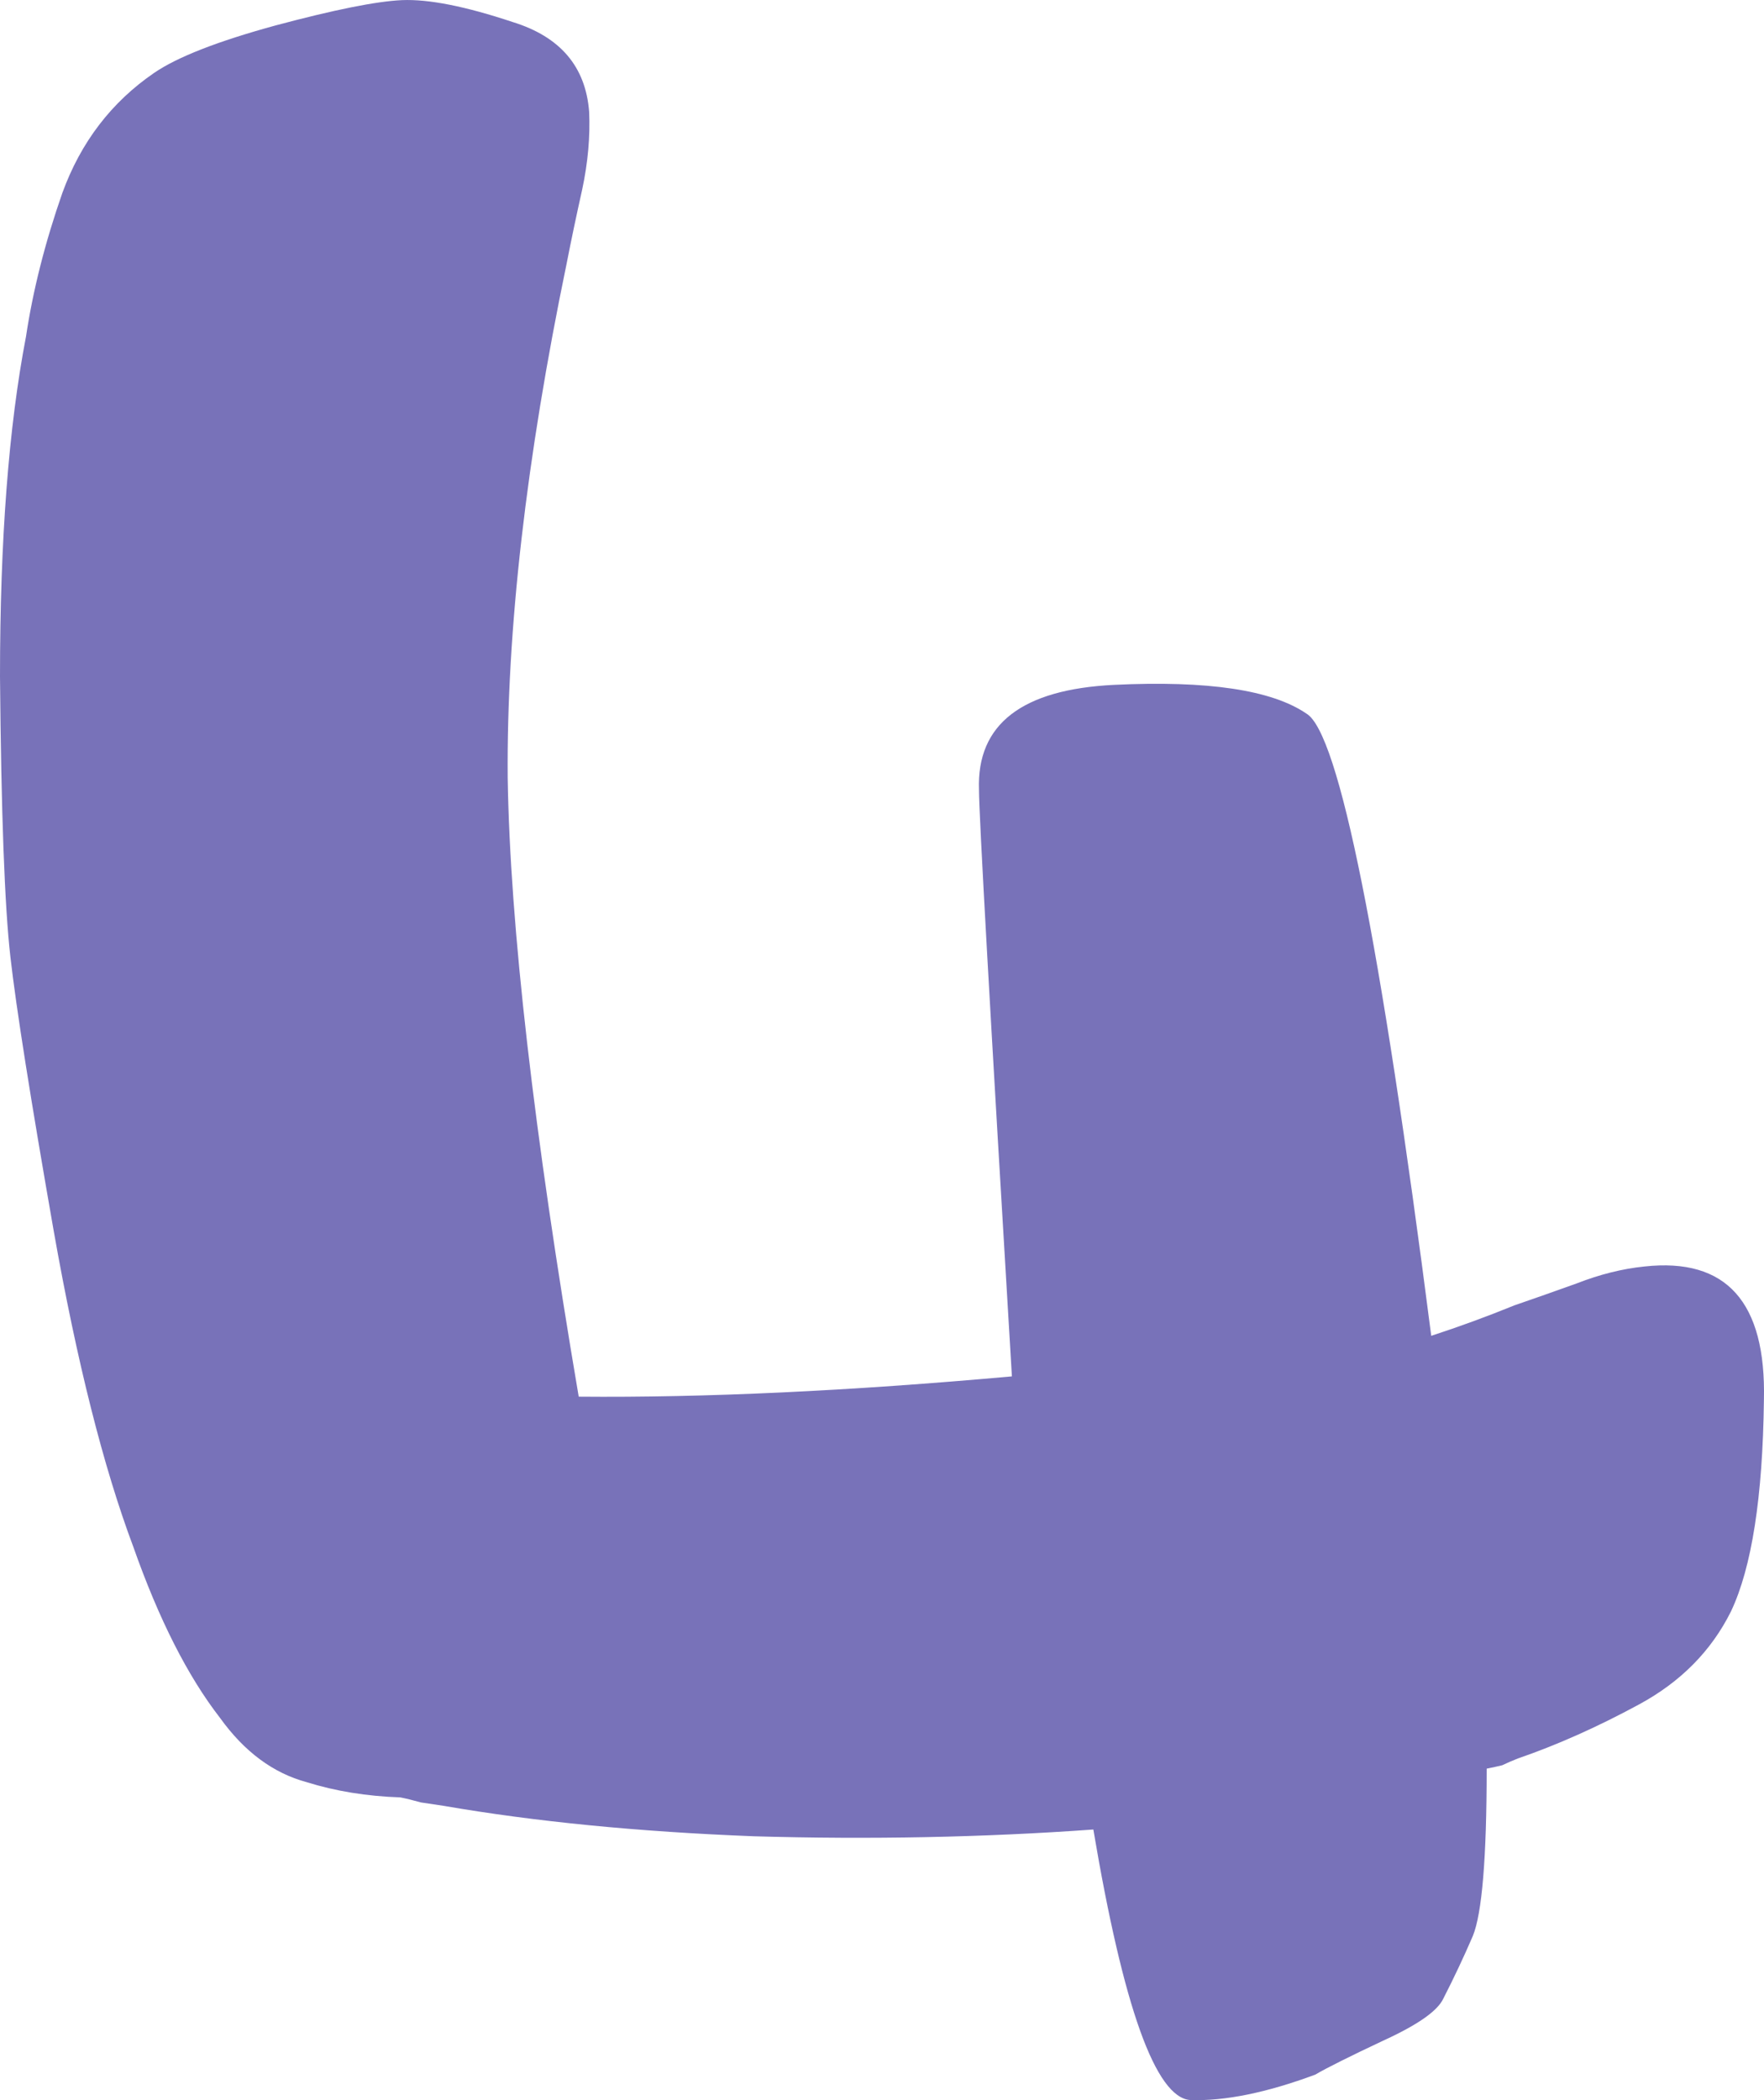 <svg width="42" height="50" viewBox="0 0 42 50" fill="none" xmlns="http://www.w3.org/2000/svg">
<path d="M28.342 49.998C27.517 49.944 26.747 47.797 26.032 43.557C23.419 43.745 20.724 43.799 17.946 43.718C15.196 43.611 12.734 43.369 10.561 42.993C10.396 42.967 10.217 42.94 10.025 42.913C9.832 42.859 9.667 42.819 9.53 42.792C8.732 42.765 7.99 42.645 7.302 42.43C6.505 42.215 5.817 41.705 5.239 40.9C4.469 39.907 3.782 38.552 3.177 36.835C2.462 34.929 1.829 32.42 1.279 29.307C0.729 26.168 0.385 23.994 0.248 22.786C0.11 21.579 0.028 19.351 0 16.104C0 12.857 0.206 10.16 0.619 8.013C0.784 6.913 1.073 5.772 1.485 4.592C1.925 3.384 2.654 2.431 3.672 1.734C4.222 1.358 5.184 0.982 6.56 0.606C7.962 0.231 8.966 0.03 9.571 0.003C10.204 -0.024 11.084 0.15 12.211 0.526C13.339 0.875 13.944 1.586 14.027 2.659C14.054 3.25 13.999 3.867 13.862 4.511C13.724 5.128 13.6 5.719 13.49 6.282C12.528 10.925 12.06 15.004 12.088 18.519C12.143 22.035 12.707 26.946 13.779 33.252C16.777 33.279 20.215 33.118 24.093 32.769C23.57 24.047 23.309 19.392 23.309 18.801C23.254 17.245 24.327 16.413 26.527 16.305C28.755 16.198 30.281 16.426 31.106 16.99C31.877 17.446 32.867 22.384 34.077 31.803C34.737 31.588 35.397 31.347 36.057 31.078C36.525 30.917 37.02 30.743 37.542 30.555C38.092 30.34 38.629 30.206 39.151 30.153C41.104 29.938 42.053 30.998 41.998 33.333C41.97 35.641 41.709 37.318 41.214 38.364C40.746 39.304 40.017 40.042 39.027 40.578C38.037 41.115 37.075 41.544 36.139 41.866C36.002 41.92 35.878 41.974 35.768 42.027C35.658 42.054 35.534 42.081 35.397 42.108C35.397 44.228 35.287 45.556 35.067 46.093C34.847 46.603 34.613 47.099 34.365 47.582C34.228 47.878 33.747 48.213 32.922 48.589C32.124 48.965 31.588 49.233 31.313 49.394C30.157 49.823 29.167 50.025 28.342 49.998Z" fill="#7872B9"/>
</svg>
